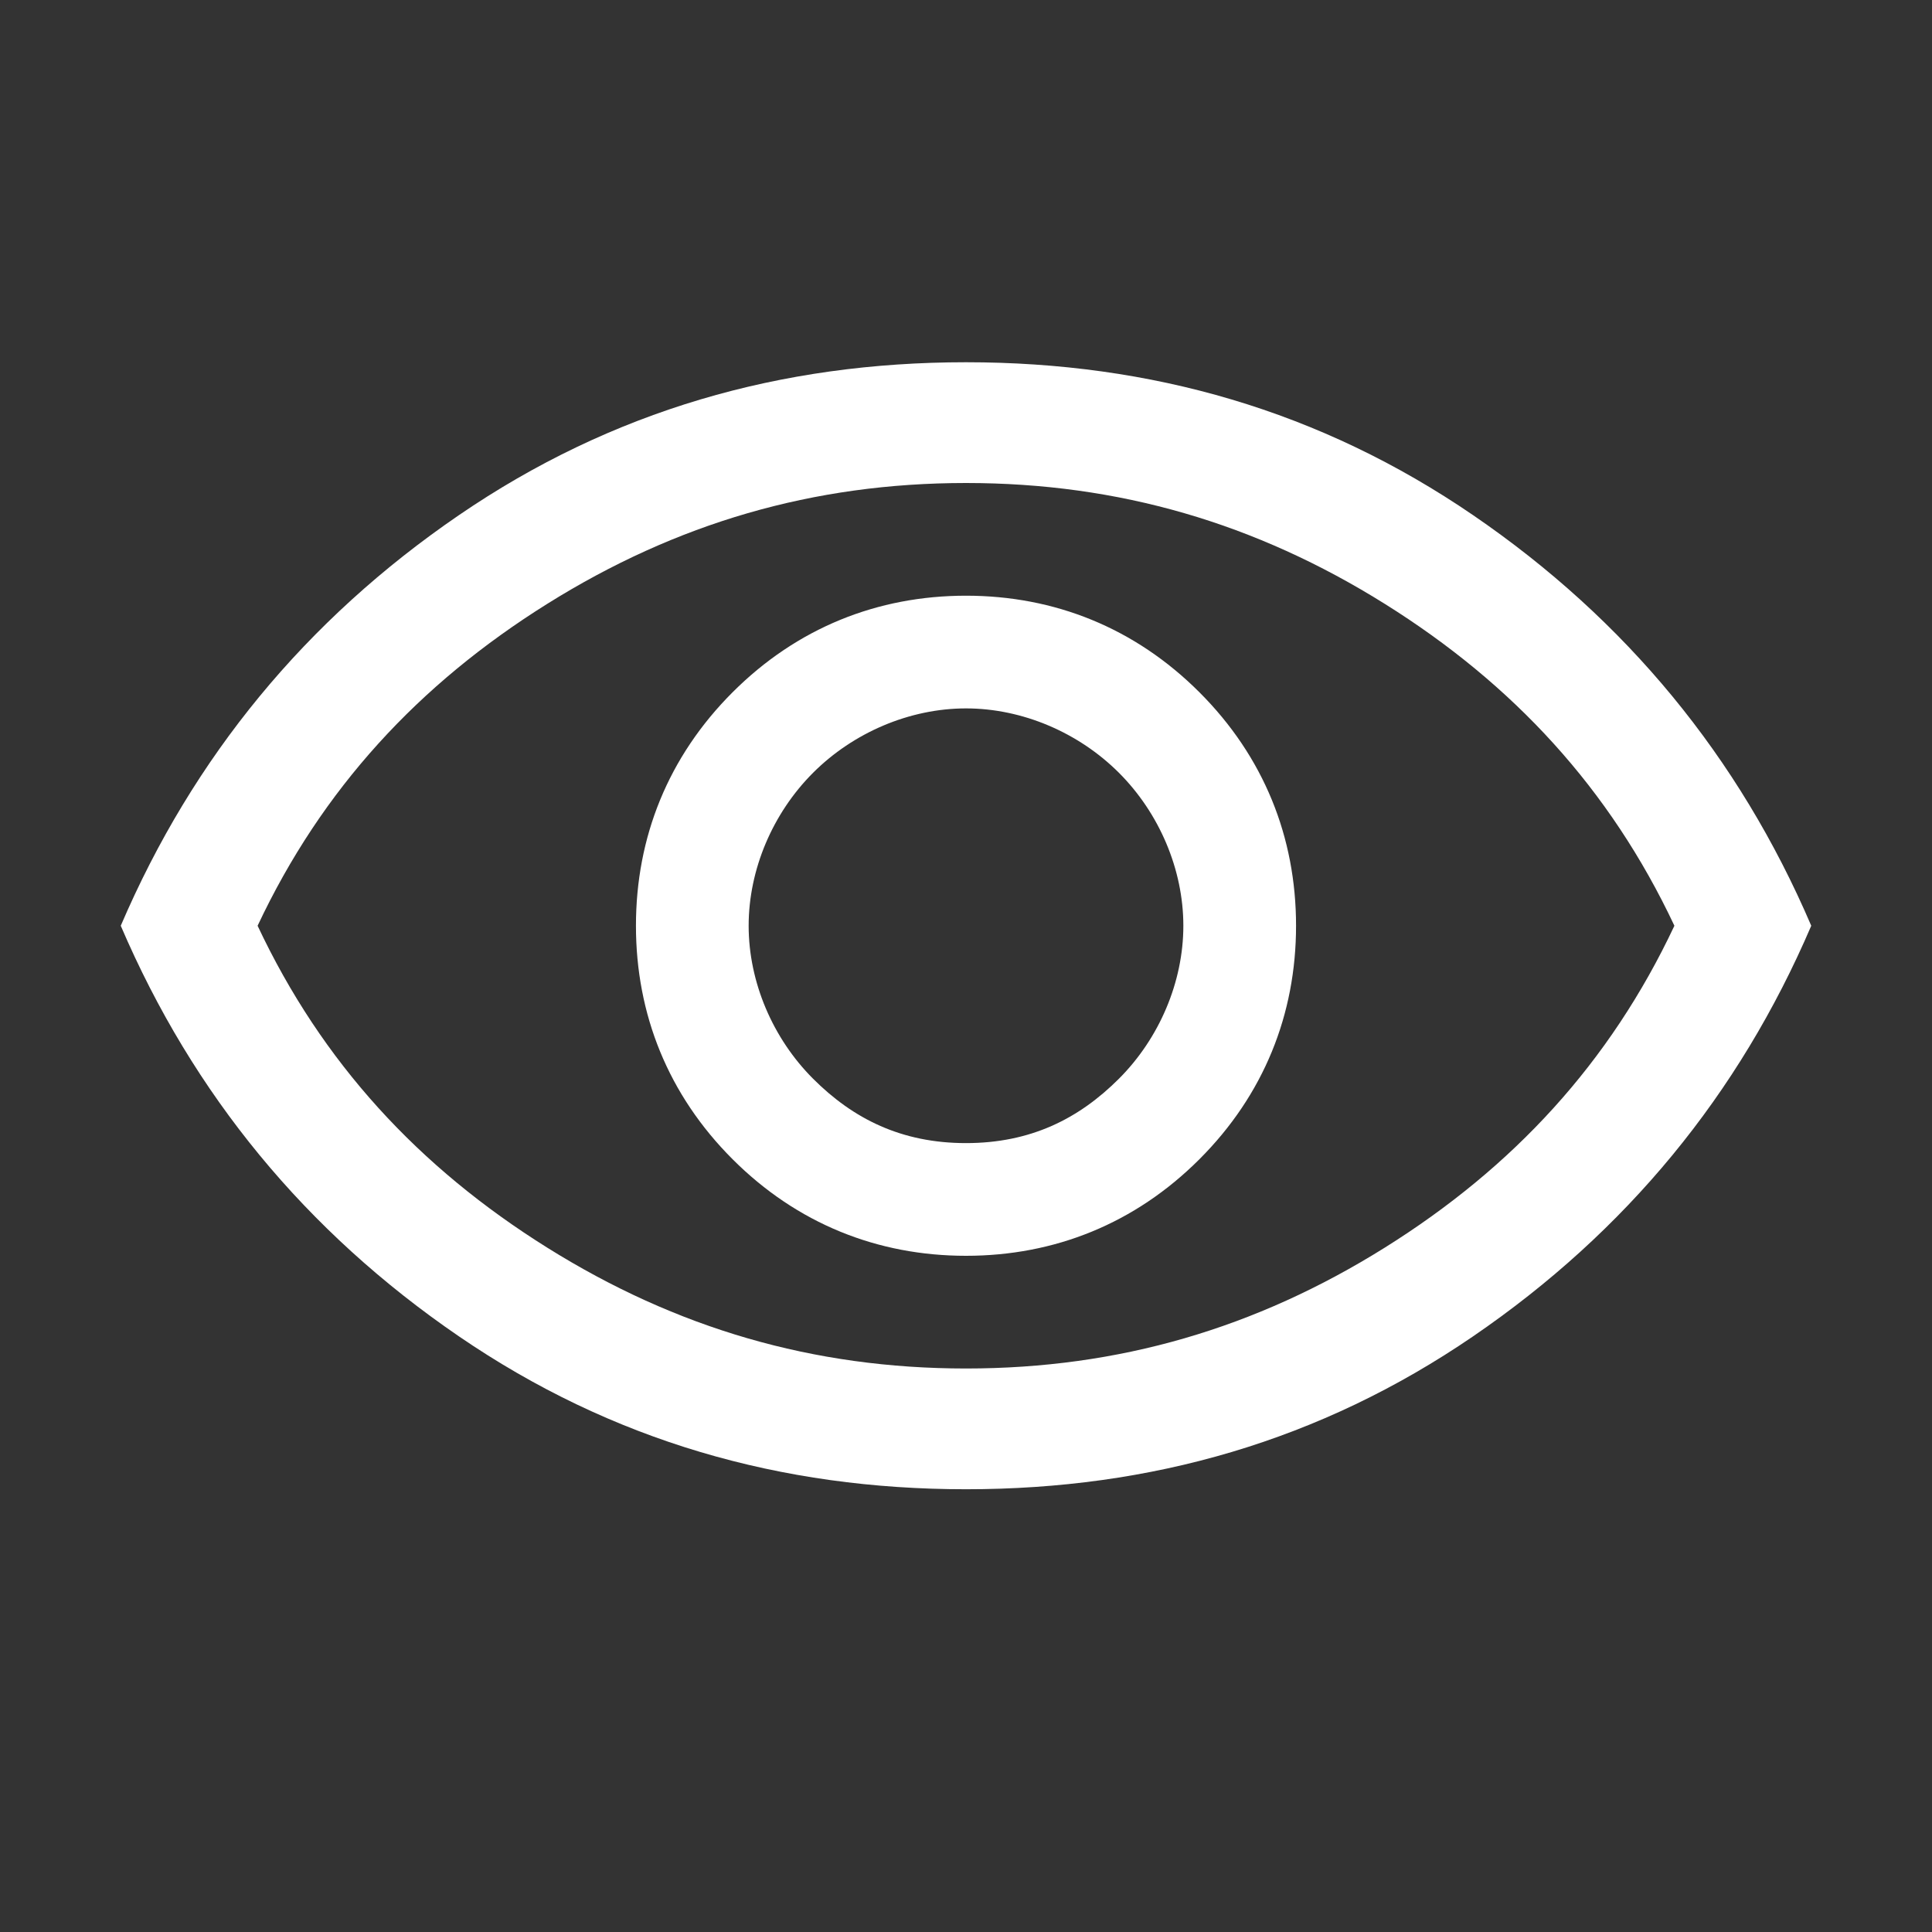 <?xml version="1.0" encoding="utf-8"?>
<!-- Generator: Adobe Illustrator 28.2.0, SVG Export Plug-In . SVG Version: 6.00 Build 0)  -->
<svg version="1.1" id="Layer_1" xmlns="http://www.w3.org/2000/svg" xmlns:xlink="http://www.w3.org/1999/xlink" x="0px" y="0px"
	 viewBox="0 0 24 24" style="enable-background:new 0 0 24 24;" xml:space="preserve">
<rect x="0" y="0" width="24" height="24" fill="#333333" stroke="none"/>
<style type="text/css">
	.st0{fill:#FFFFFF;}
</style>
<path class="st0" d="M12,15.6c1.1,0,2.1-0.4,2.9-1.2c0.8-0.8,1.2-1.8,1.2-2.9c0-1.1-0.4-2.1-1.2-2.9c-0.8-0.8-1.8-1.2-2.9-1.2
	c-1.1,0-2.1,0.4-2.9,1.2c-0.8,0.8-1.2,1.8-1.2,2.9c0,1.1,0.4,2.1,1.2,2.9C9.9,15.2,10.9,15.6,12,15.6z M12,14.2
	c-0.8,0-1.4-0.3-1.9-0.8c-0.5-0.5-0.8-1.2-0.8-1.9s0.3-1.4,0.8-1.9c0.5-0.5,1.2-0.8,1.9-0.8s1.4,0.3,1.9,0.8
	c0.5,0.5,0.8,1.2,0.8,1.9s-0.3,1.4-0.8,1.9C13.4,13.9,12.8,14.2,12,14.2z M12,18.5c-2.3,0-4.4-0.6-6.3-1.9c-1.9-1.3-3.3-3-4.2-5.1
	c0.9-2.1,2.3-3.8,4.2-5.1c1.9-1.3,4-1.9,6.3-1.9s4.4,0.6,6.3,1.9c1.9,1.3,3.3,3,4.2,5.1c-0.9,2.1-2.3,3.8-4.2,5.1
	C16.4,17.9,14.3,18.5,12,18.5z M12,17c1.9,0,3.6-0.5,5.2-1.5s2.8-2.3,3.6-4c-0.8-1.7-2-3-3.6-4S13.9,6,12,6S8.4,6.5,6.8,7.5
	s-2.8,2.3-3.6,4c0.8,1.7,2,3,3.6,4S10.1,17,12,17z"/>
</svg>
